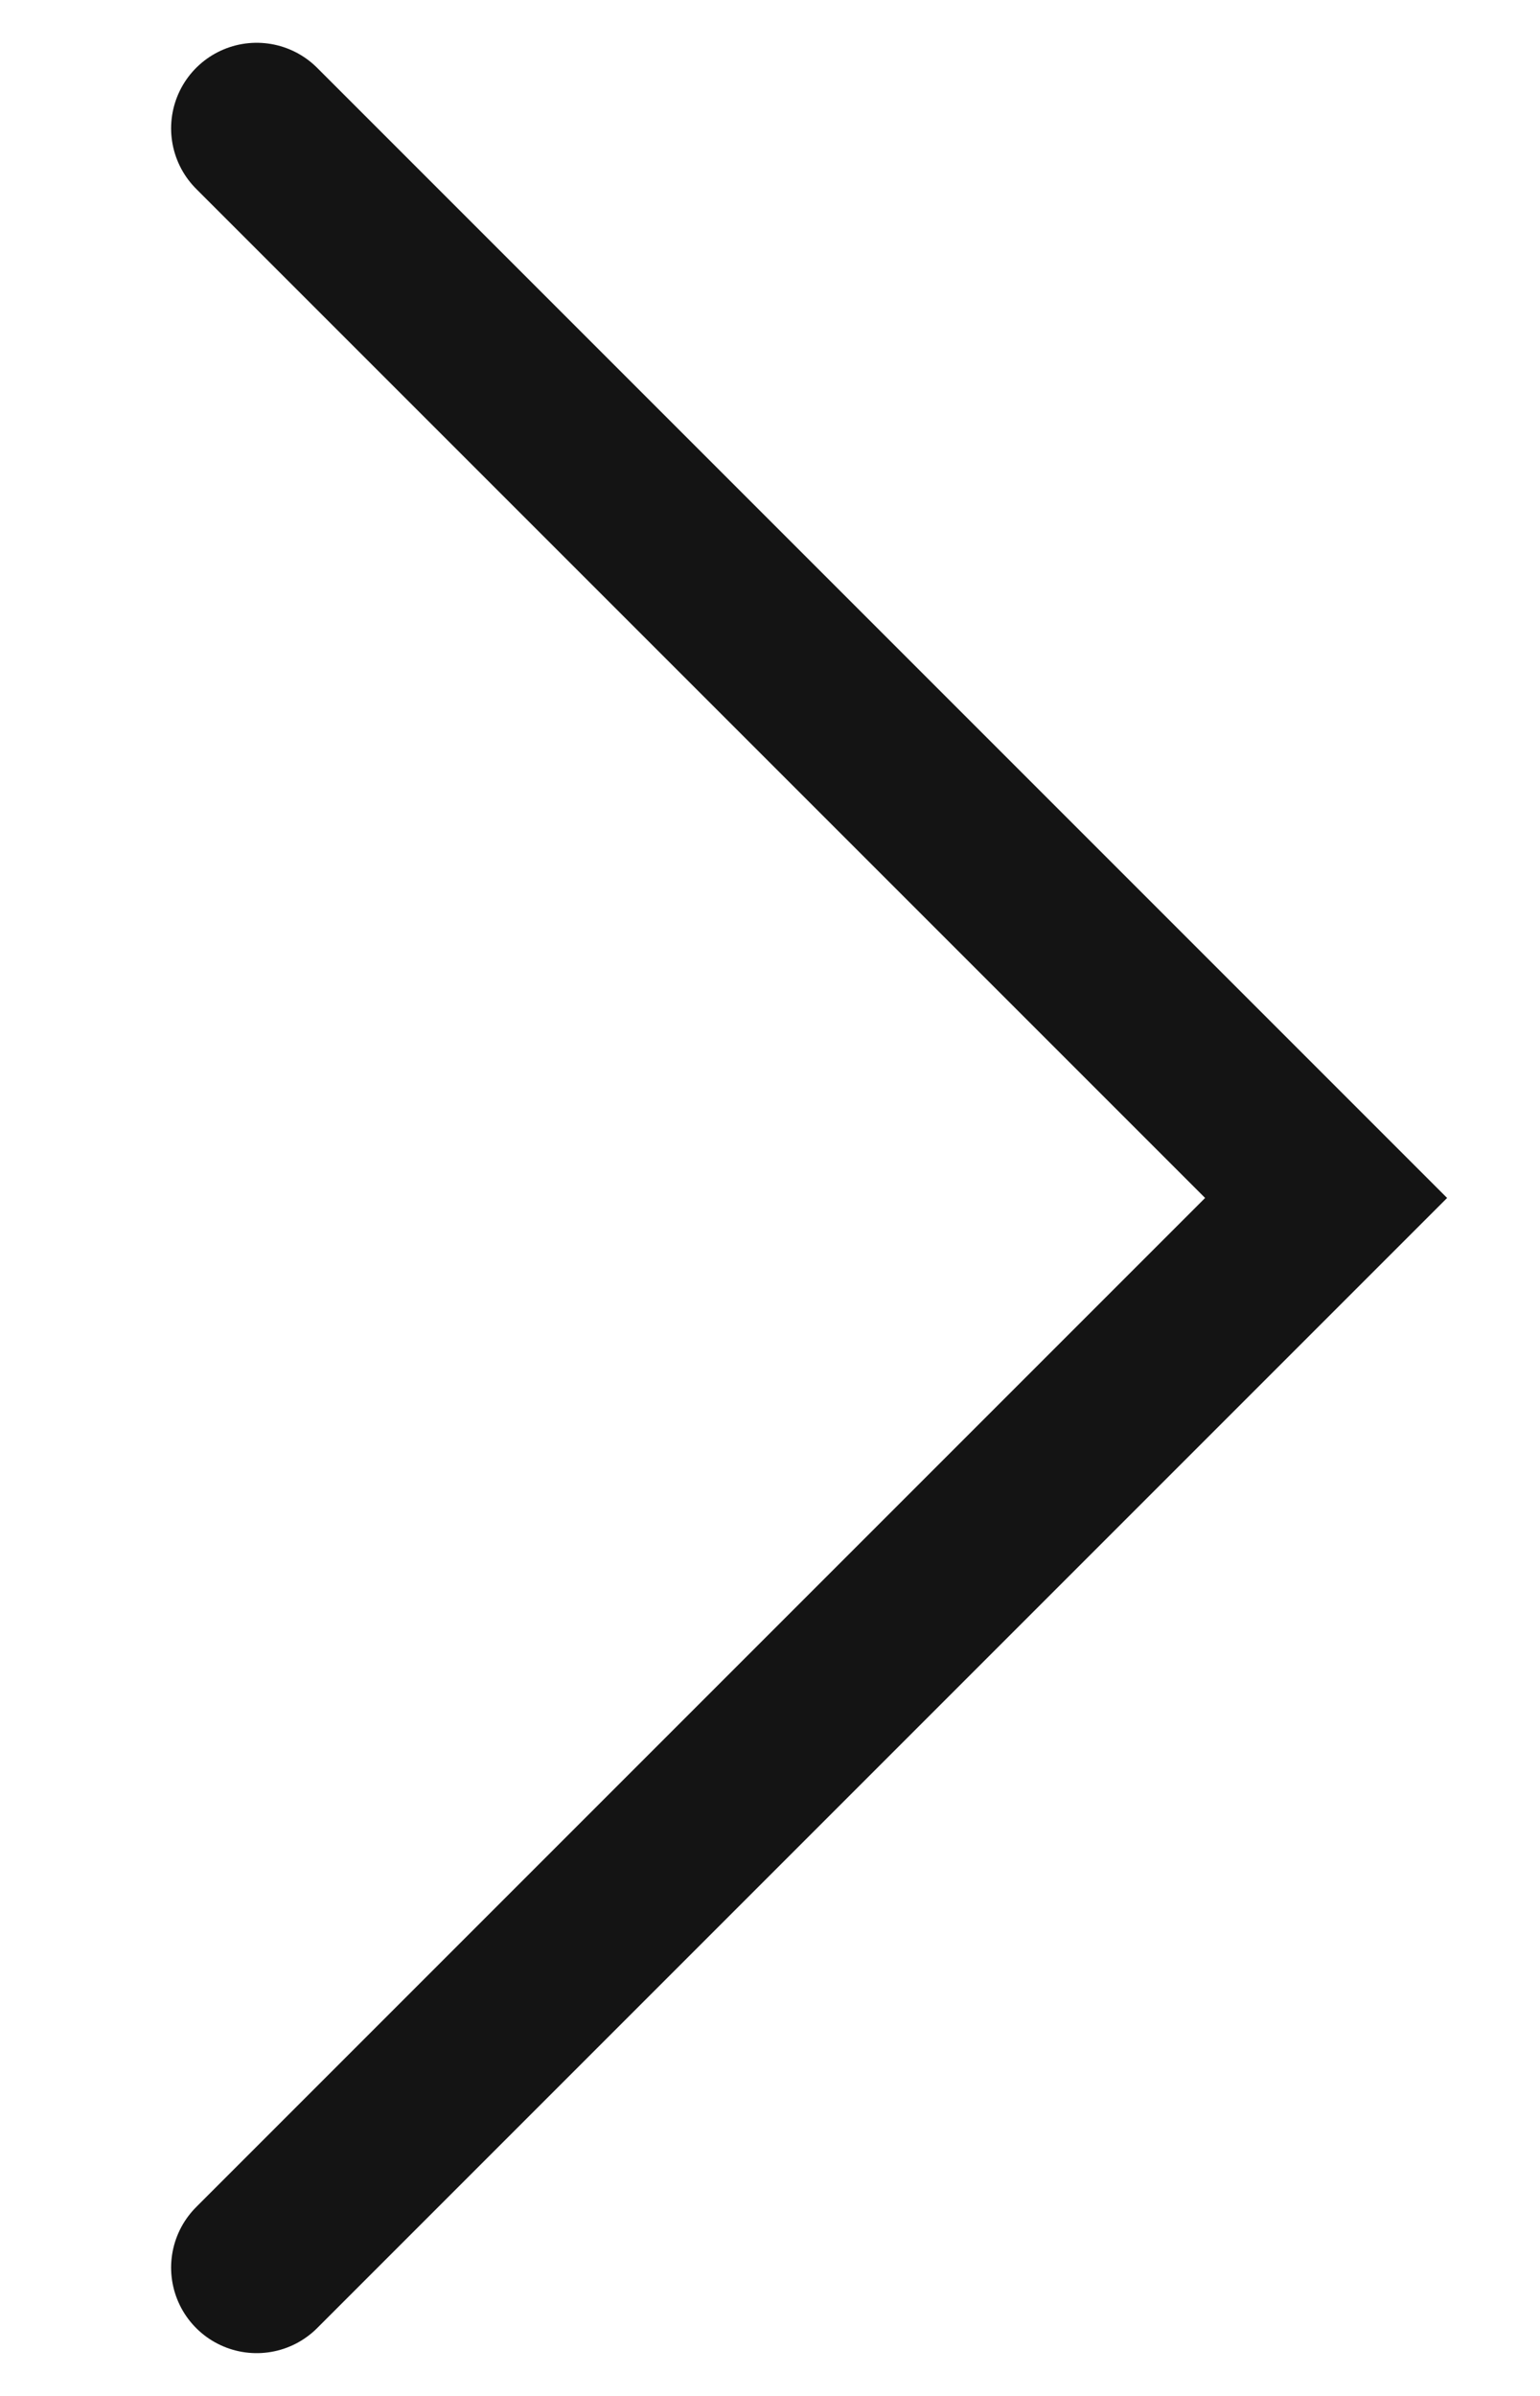 <svg xmlns="http://www.w3.org/2000/svg" width="9" height="14" viewBox="0 0 9 14" fill="none">
<g clip-path="url(#clip0_3170_4101)">
<path d="M1.5 0.75L7.75 7L1.5 13.25" stroke="#141414" stroke-miterlimit="10" stroke-linecap="round"/>
</g>
<defs>
<clipPath id="clip0_3170_4101">
<rect width="14" height="9" fill="white" transform="matrix(0 -1 1 0 0 14)"/>
</clipPath>
</defs>
</svg>
